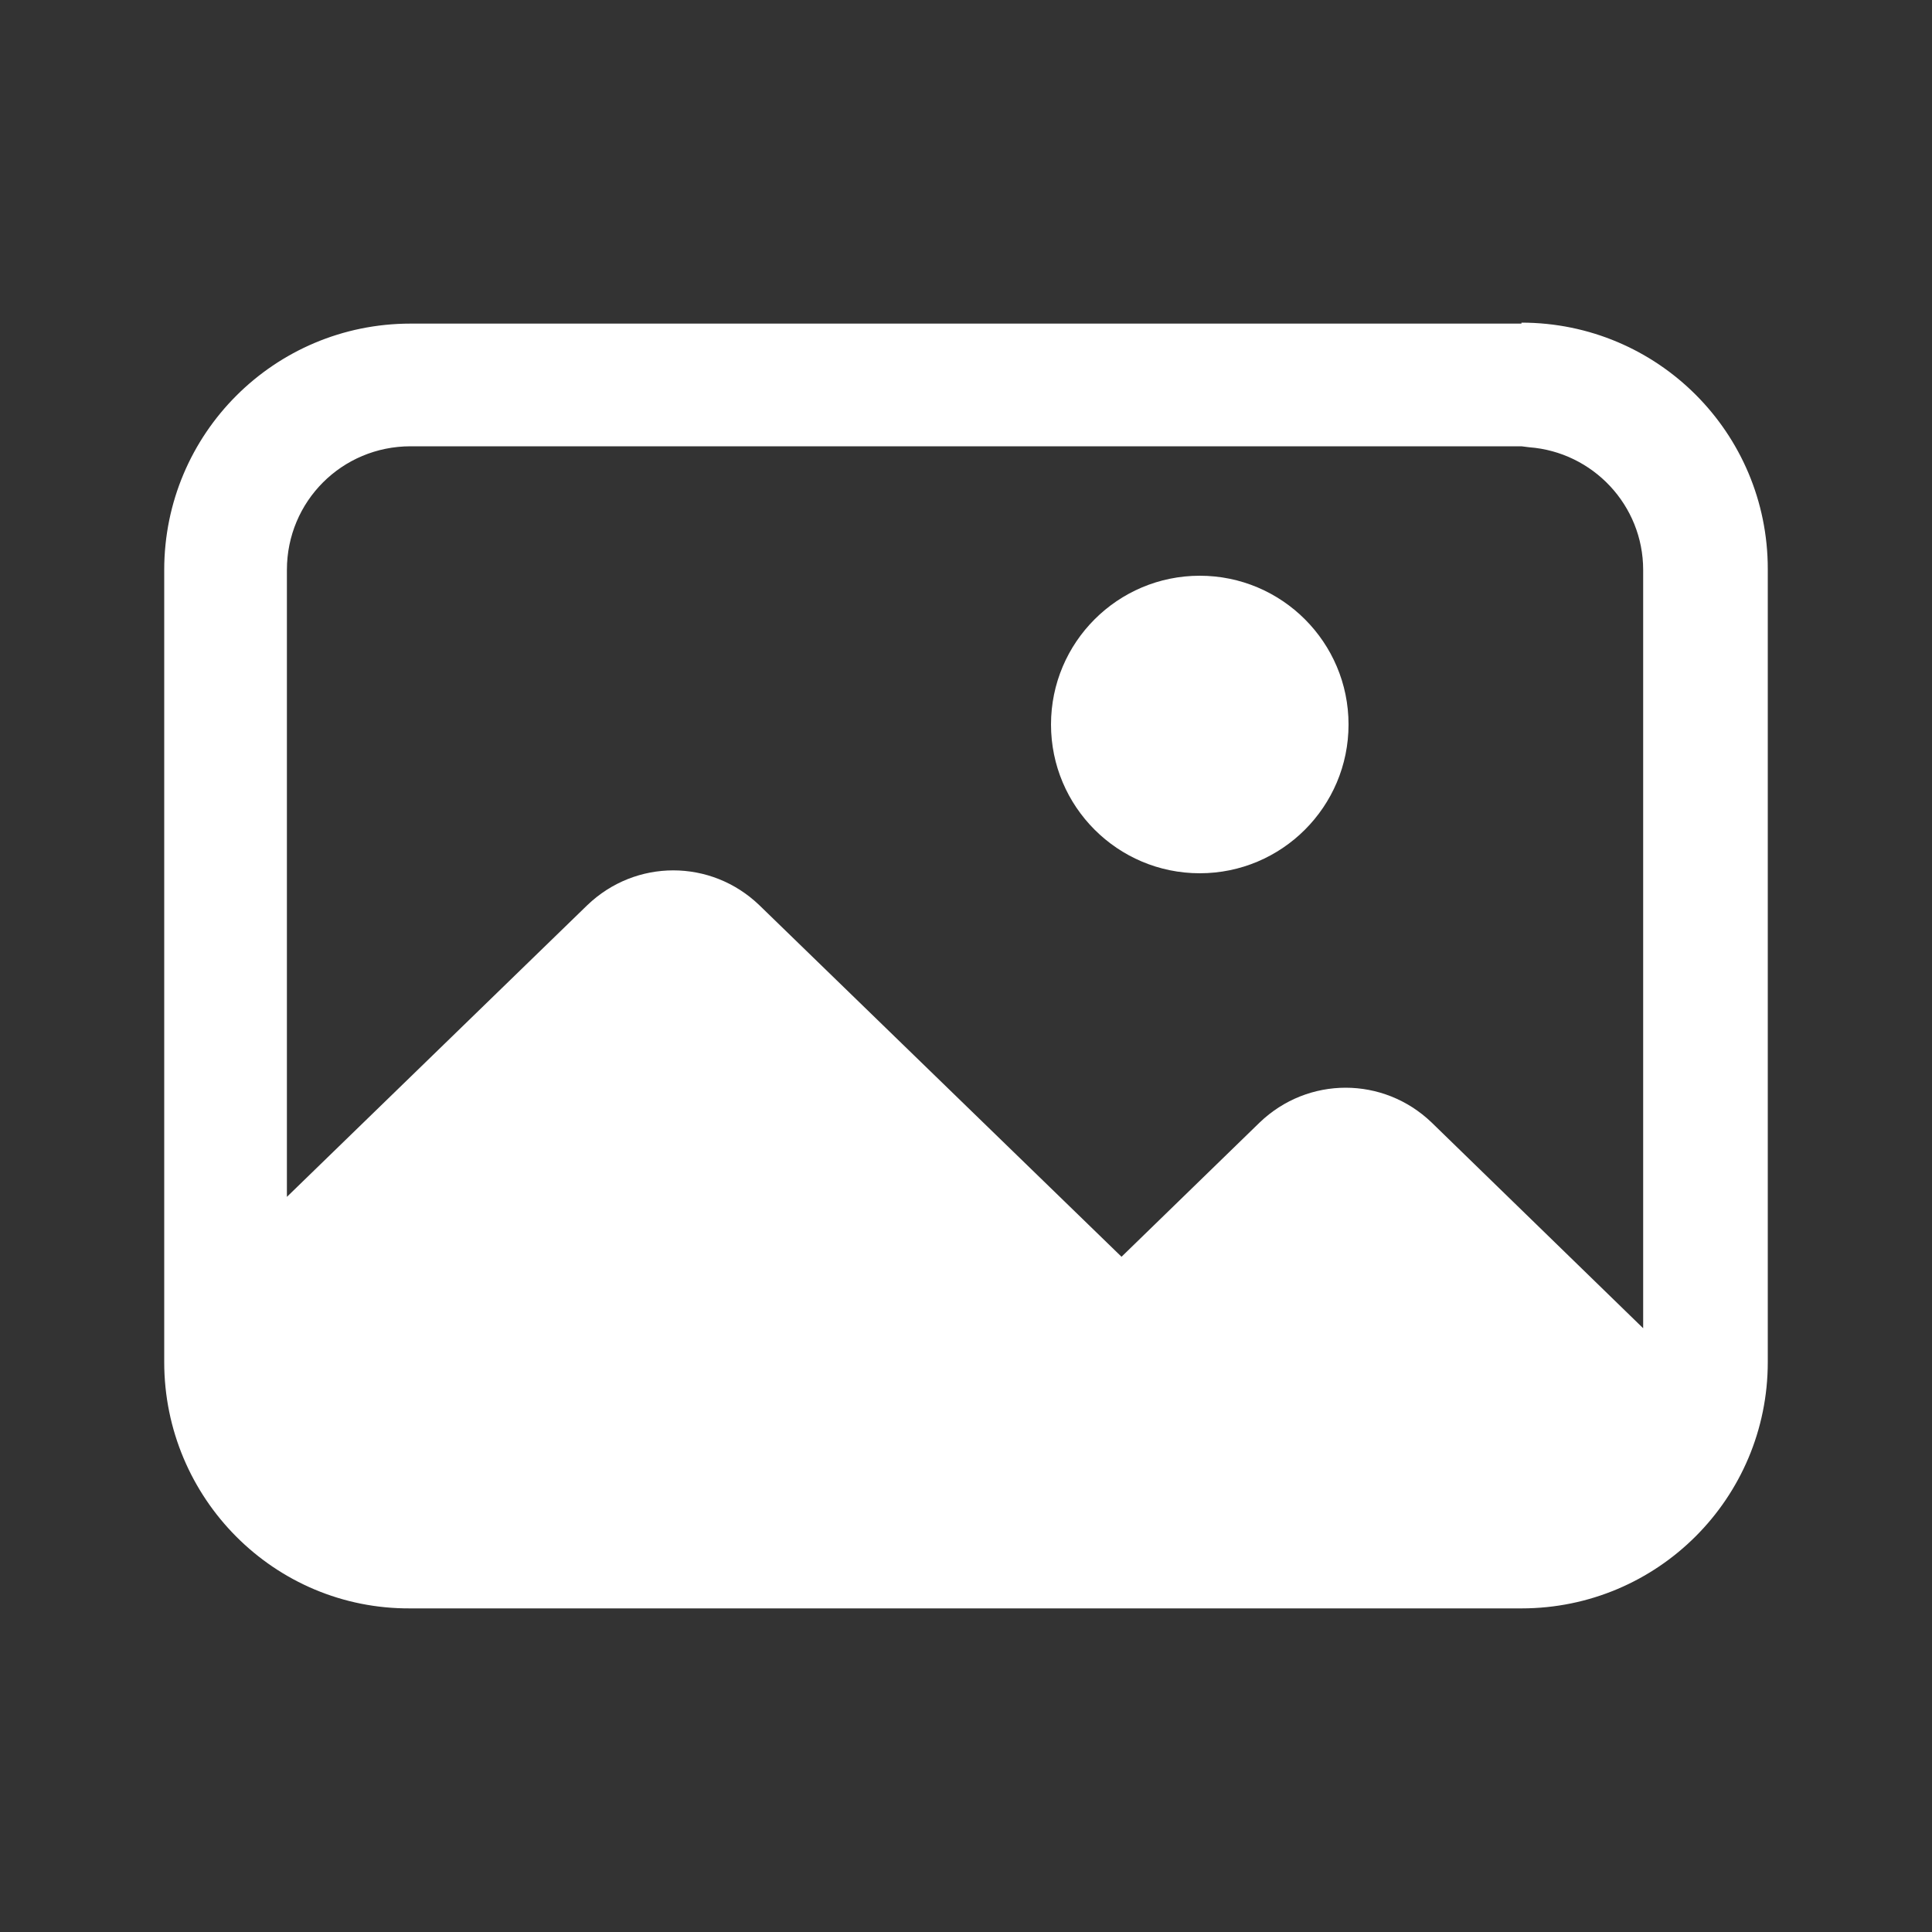 <?xml version="1.0" standalone="no"?><!DOCTYPE svg PUBLIC "-//W3C//DTD SVG 1.1//EN" "http://www.w3.org/Graphics/SVG/1.1/DTD/svg11.dtd"><svg t="1654079325488" class="icon" viewBox="0 0 1024 1024" version="1.1" xmlns="http://www.w3.org/2000/svg" p-id="20365" xmlns:xlink="http://www.w3.org/1999/xlink" width="64" height="64"><rect x="0" y="0" width="1024" height="1024" fill="#333333" stroke="none"/><defs><style type="text/css"></style></defs><path d="M806.4 171.008c72.192 0 130.56 58.368 130.56 130.56V721.92c0 72.192-58.368 130.56-130.56 130.56h-588.8C145.408 852.992 87.04 794.112 87.04 721.92V302.08c0-72.192 58.368-130.56 130.56-130.56h588.8z m0 65.536h-588.8c-36.352 0-65.536 29.184-65.536 65.536v332.288l159.232-154.624c25.6-24.576 65.536-24.576 91.136 0l192 186.368 73.216-71.168c25.6-24.576 65.536-24.576 91.136 0l112.128 109.056V302.08c0-34.304-26.624-62.464-60.416-65.024l-4.096-0.512z m-170.496 68.608c43.52 0 78.848 35.328 78.848 78.848s-35.328 78.848-78.848 78.848-78.848-35.328-78.848-78.848 35.328-78.848 78.848-78.848z" fill="#ffffff" p-id="20366" data-spm-anchor-id="a313x.7781069.0.i39" class="selected"></path></svg>